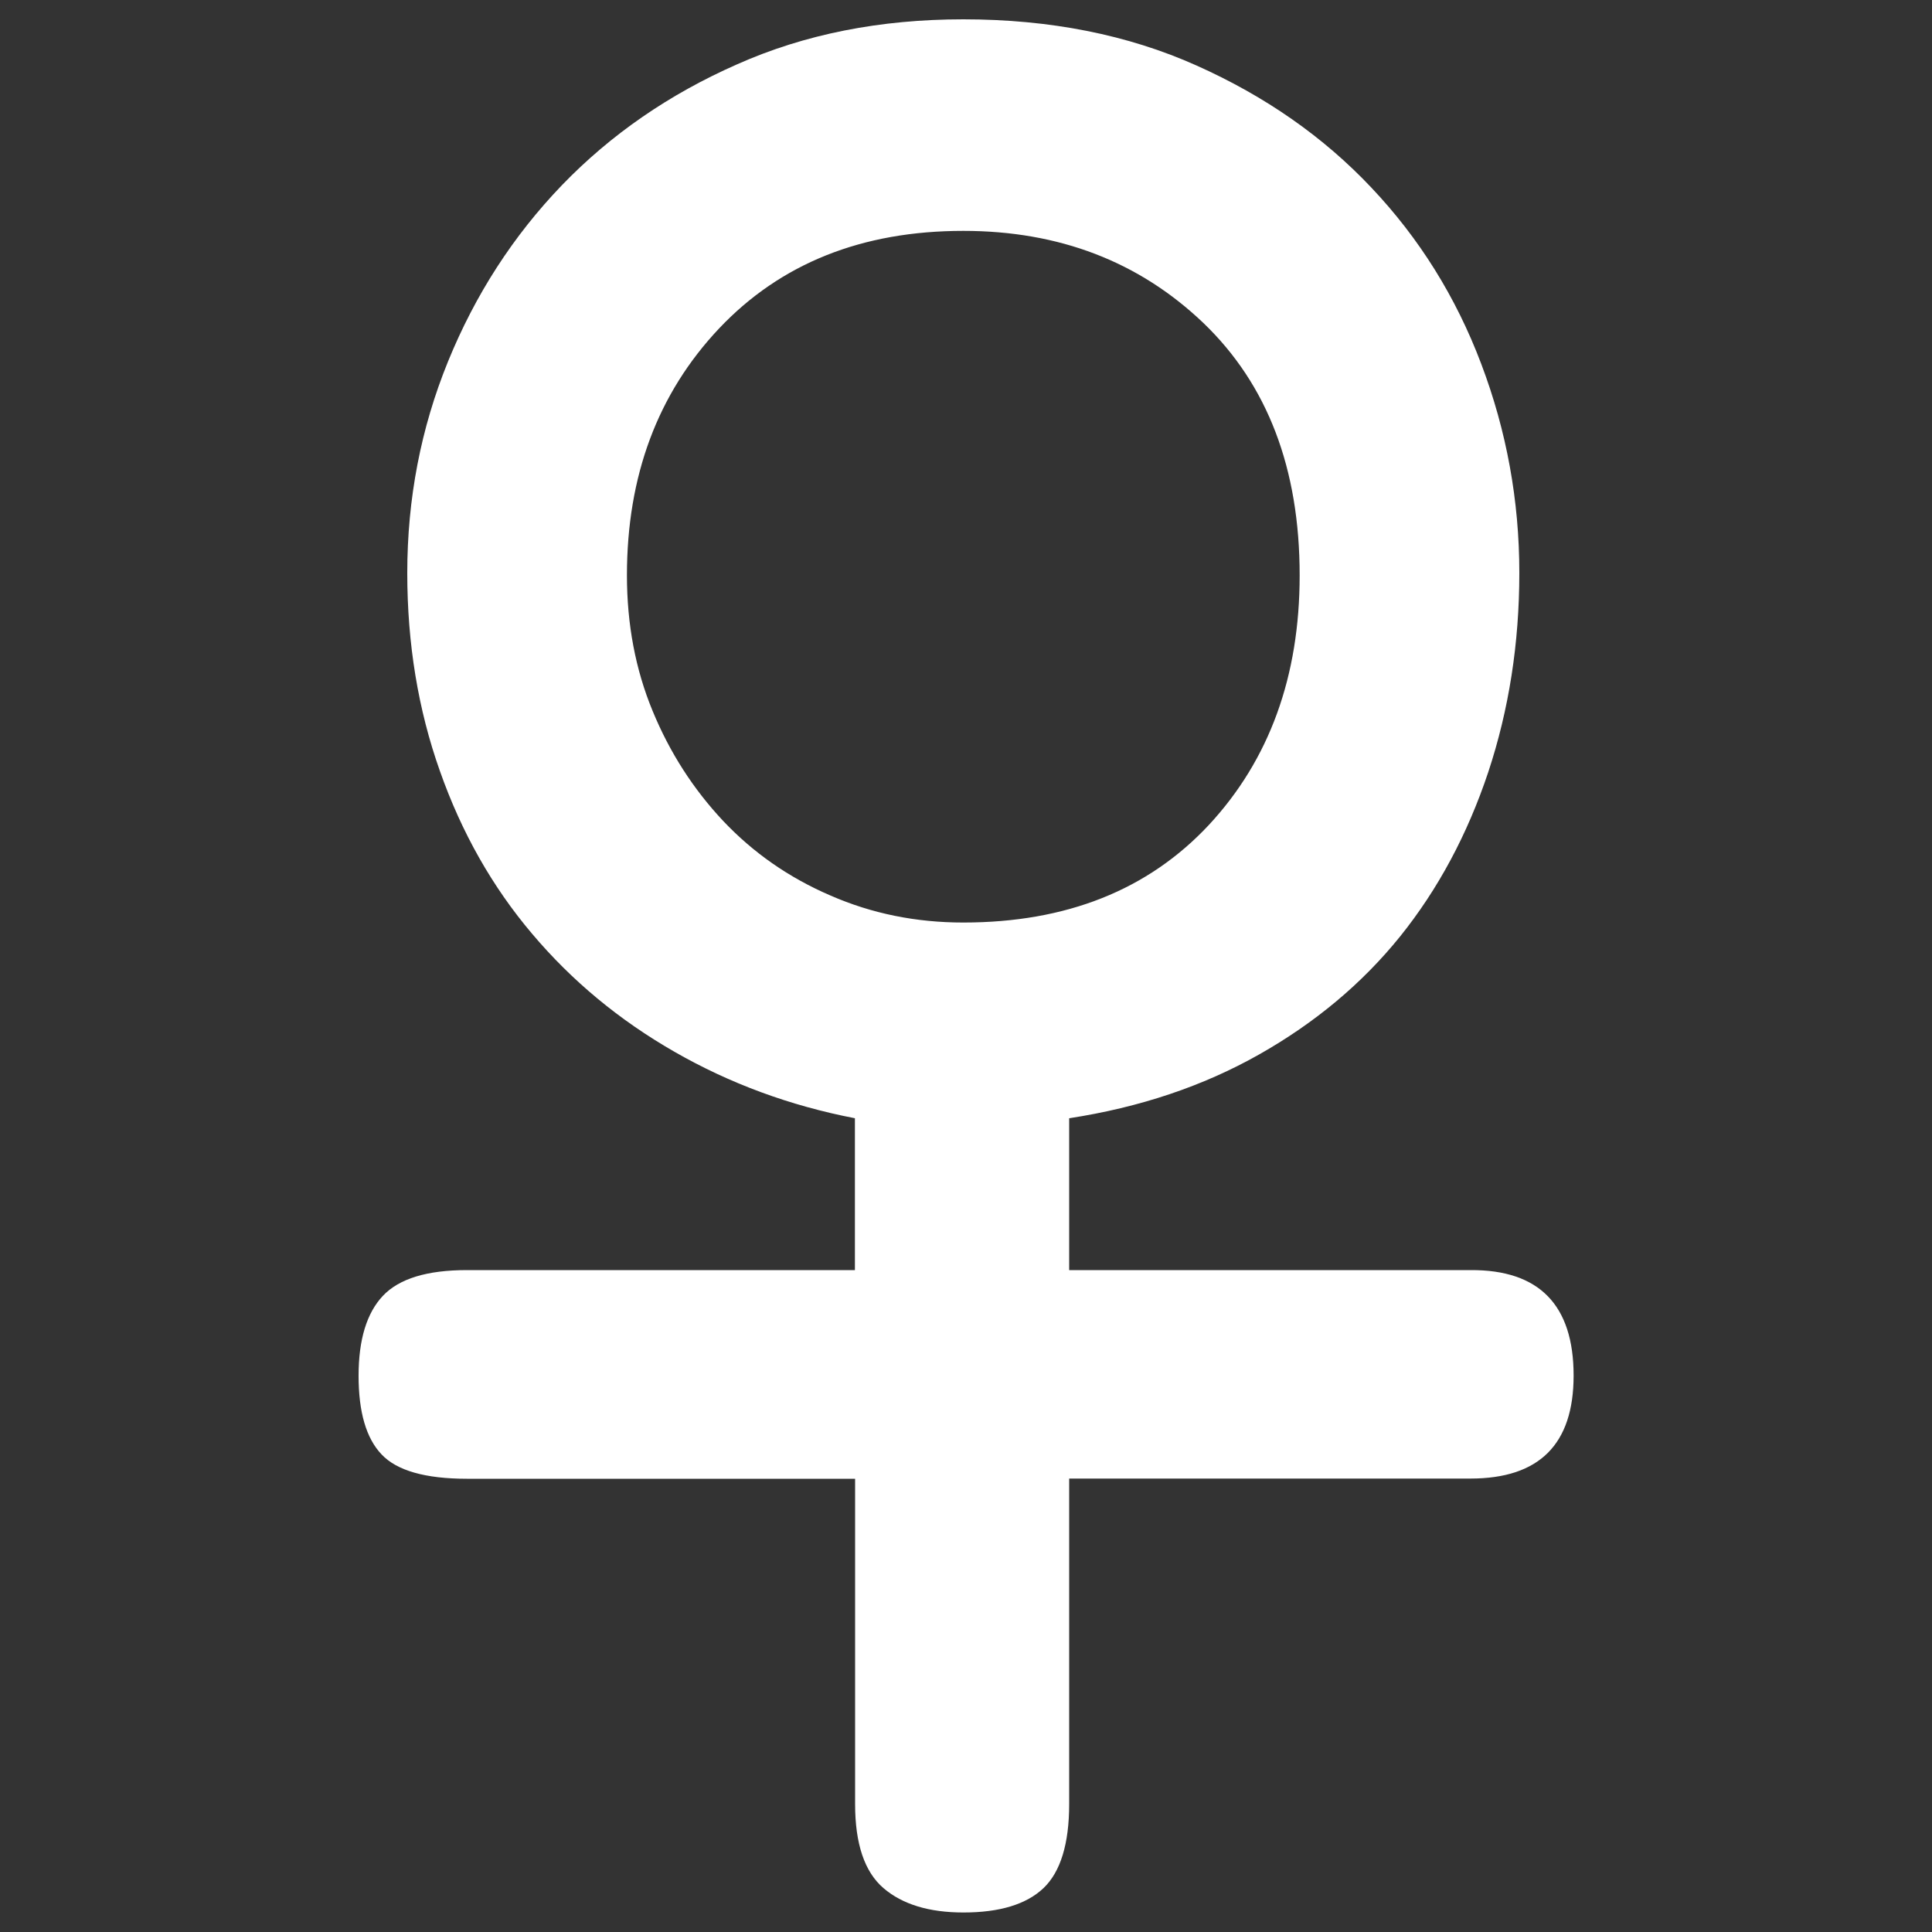 <svg width="80" height="80" viewBox="0 0 80 80" fill="none" xmlns="http://www.w3.org/2000/svg">
<rect x="0" y="0" width="80" height="80" fill="#333333" stroke="none"/>
<path d="M65.16 56.96C65.16 59.808 63.736 61.224 60.888 61.224H44.272V74.704C44.272 76.352 43.912 77.512 43.208 78.184C42.496 78.856 41.392 79.192 39.896 79.192C38.472 79.192 37.368 78.856 36.584 78.184C35.8 77.512 35.408 76.352 35.408 74.704V61.232H19.336C17.616 61.232 16.432 60.896 15.8 60.224C15.16 59.552 14.848 58.464 14.848 56.968C14.848 55.472 15.184 54.368 15.856 53.656C16.528 52.944 17.688 52.592 19.336 52.592H35.4V46.304C32.704 45.784 30.216 44.864 27.928 43.552C25.64 42.24 23.68 40.616 22.032 38.664C20.384 36.72 19.112 34.472 18.216 31.928C17.312 29.384 16.864 26.648 16.864 23.728C16.864 20.656 17.424 17.736 18.552 14.968C19.68 12.2 21.248 9.768 23.272 7.664C25.296 5.568 27.704 3.904 30.52 2.664C33.32 1.416 36.44 0.8 39.888 0.8C43.48 0.8 46.704 1.44 49.544 2.712C52.392 3.984 54.808 5.672 56.784 7.768C58.768 9.864 60.288 12.296 61.336 15.072C62.384 17.84 62.912 20.728 62.912 23.72C62.912 26.64 62.48 29.392 61.624 31.976C60.76 34.56 59.544 36.824 57.976 38.776C56.4 40.728 54.456 42.352 52.136 43.664C49.816 44.976 47.192 45.856 44.272 46.304V52.592H60.896C63.736 52.576 65.16 54.04 65.16 56.96ZM53.816 23.824C53.816 19.408 52.488 15.928 49.832 13.376C47.168 10.832 43.856 9.56 39.888 9.56C35.696 9.56 32.328 10.904 29.776 13.6C27.232 16.296 25.96 19.704 25.96 23.824C25.96 25.848 26.312 27.72 27.024 29.44C27.736 31.168 28.712 32.68 29.944 33.992C31.184 35.304 32.656 36.336 34.384 37.08C36.104 37.832 37.936 38.2 39.888 38.2C44.16 38.2 47.544 36.848 50.056 34.16C52.56 31.464 53.816 28.016 53.816 23.824Z" fill="white"/>
</svg>
